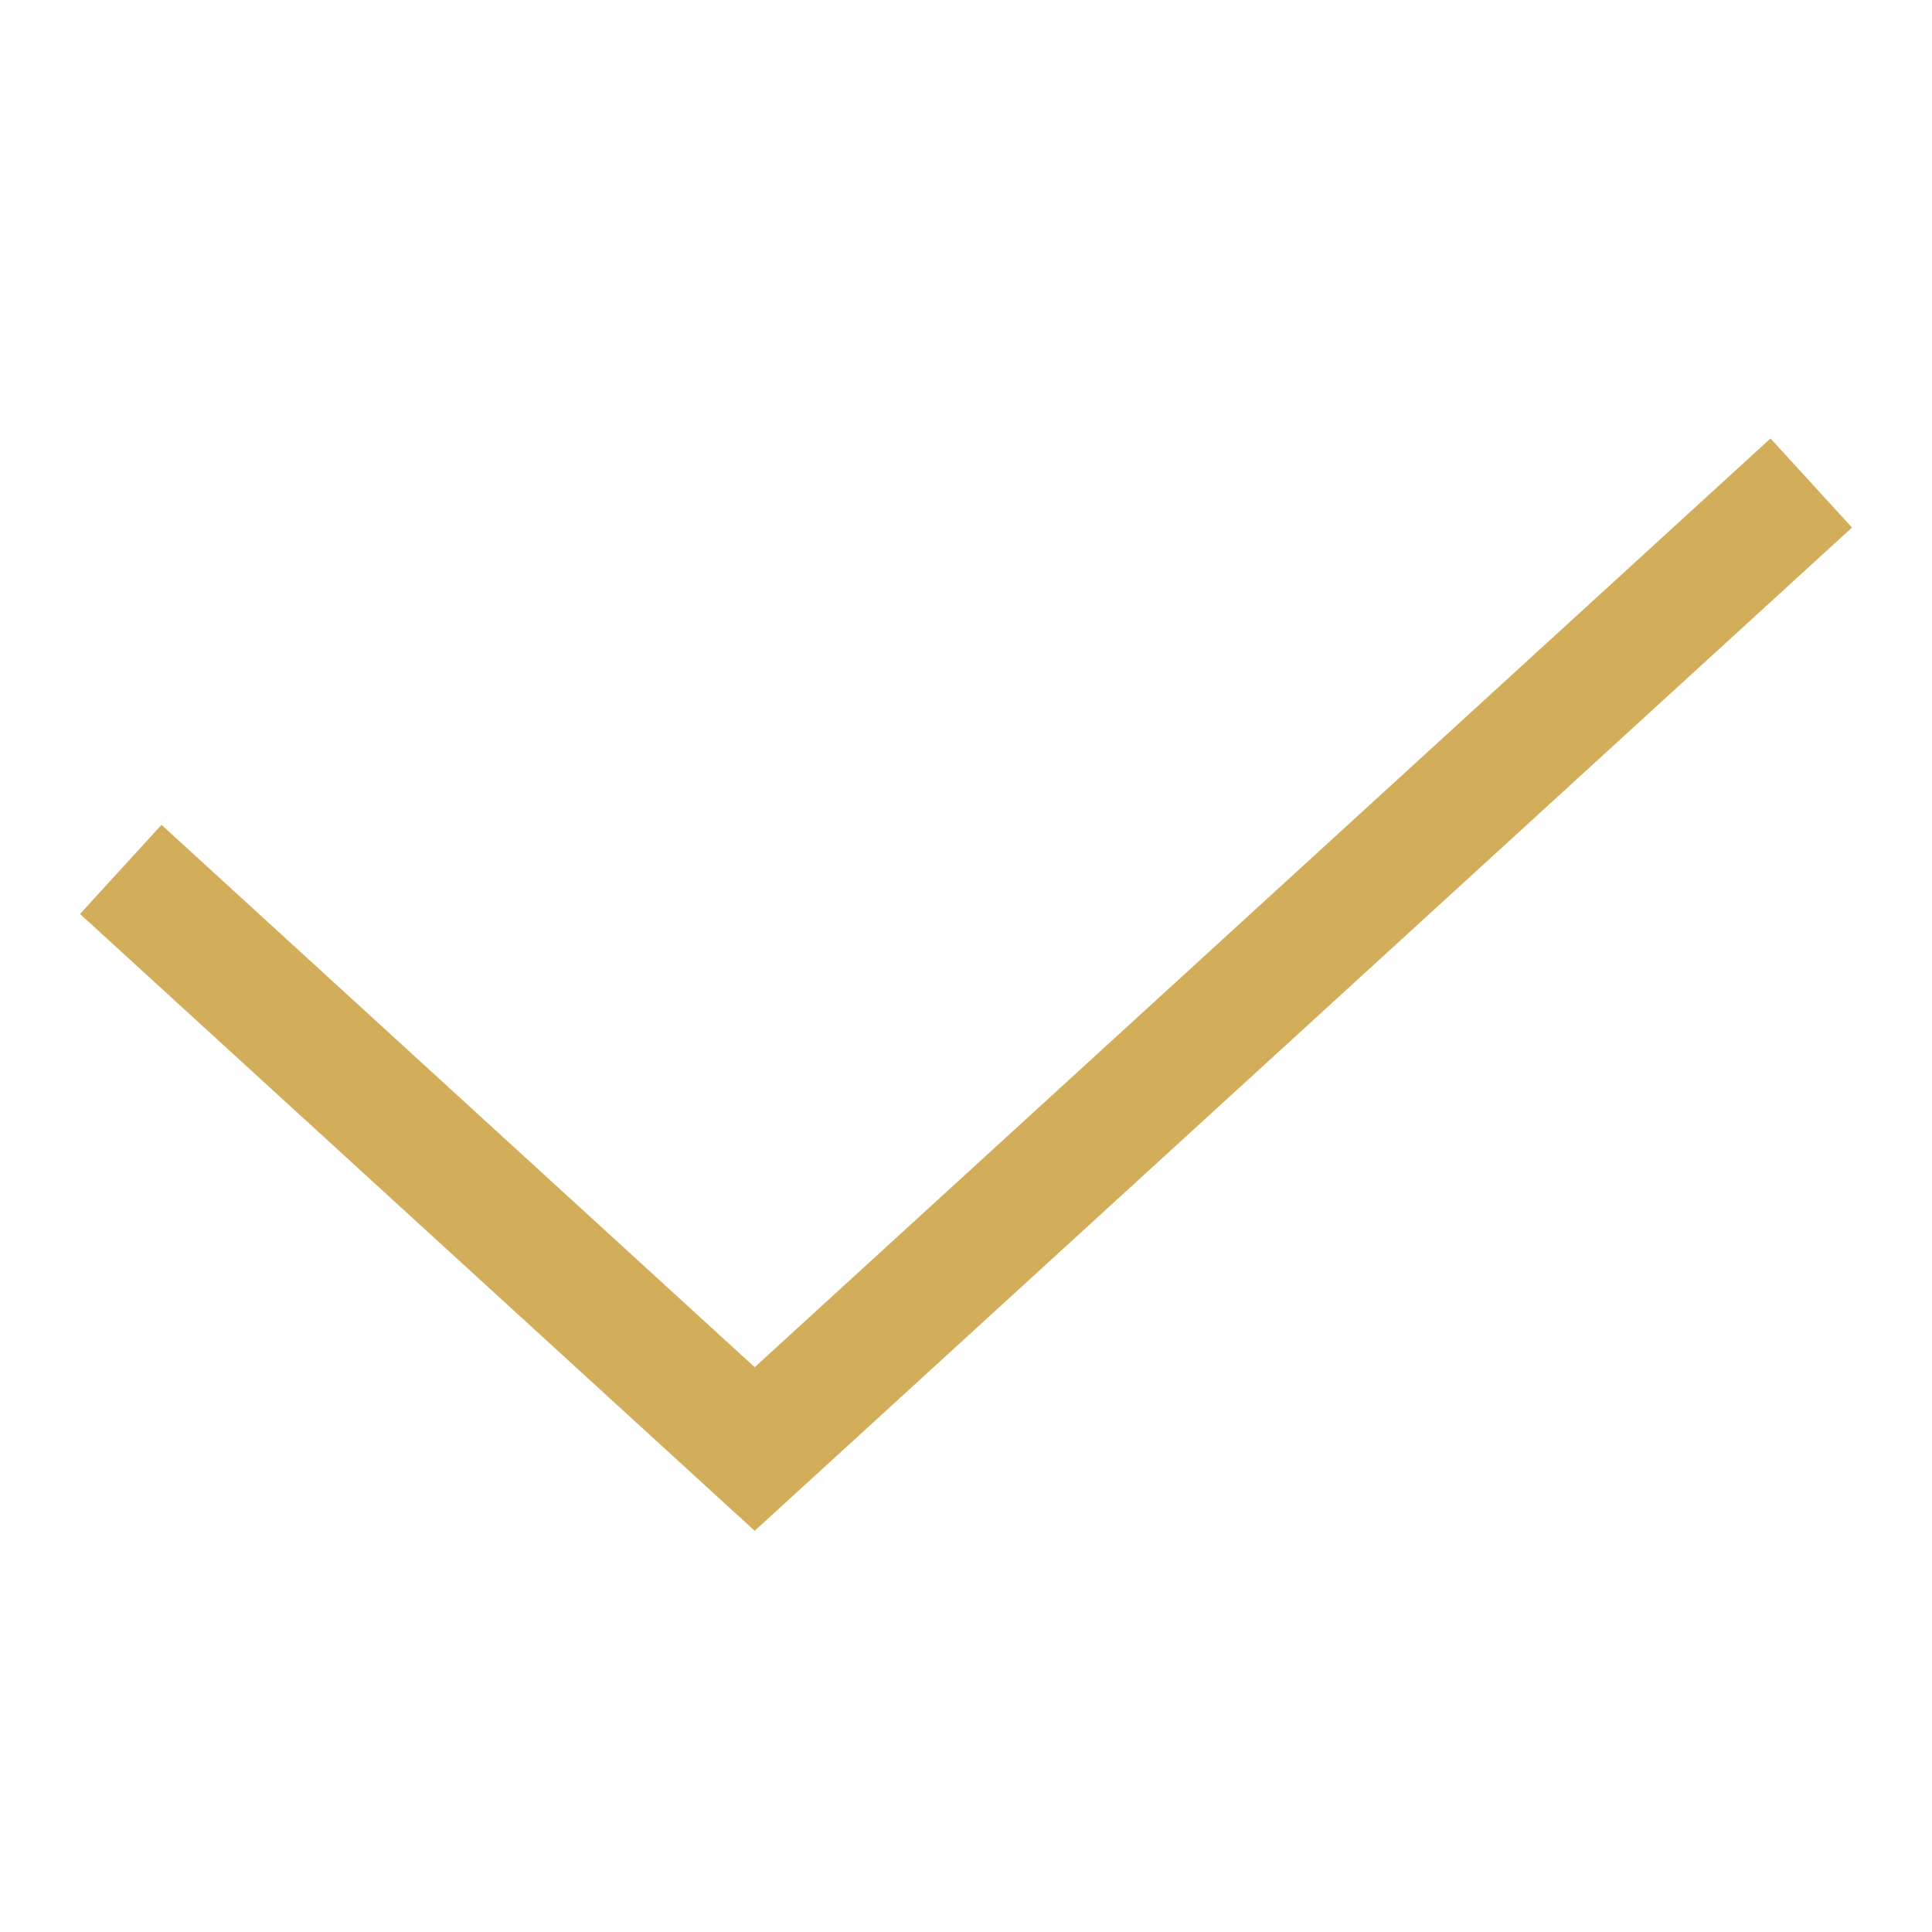 <svg width="16" height="16" viewBox="0 0 16 16" fill="none" xmlns="http://www.w3.org/2000/svg">
<g id="ico-line-check-on-20px">
<path id="Vector 35" d="M1 7.2L6.25 12L15 4" stroke="#D3AE5A"/>
</g>
</svg>
